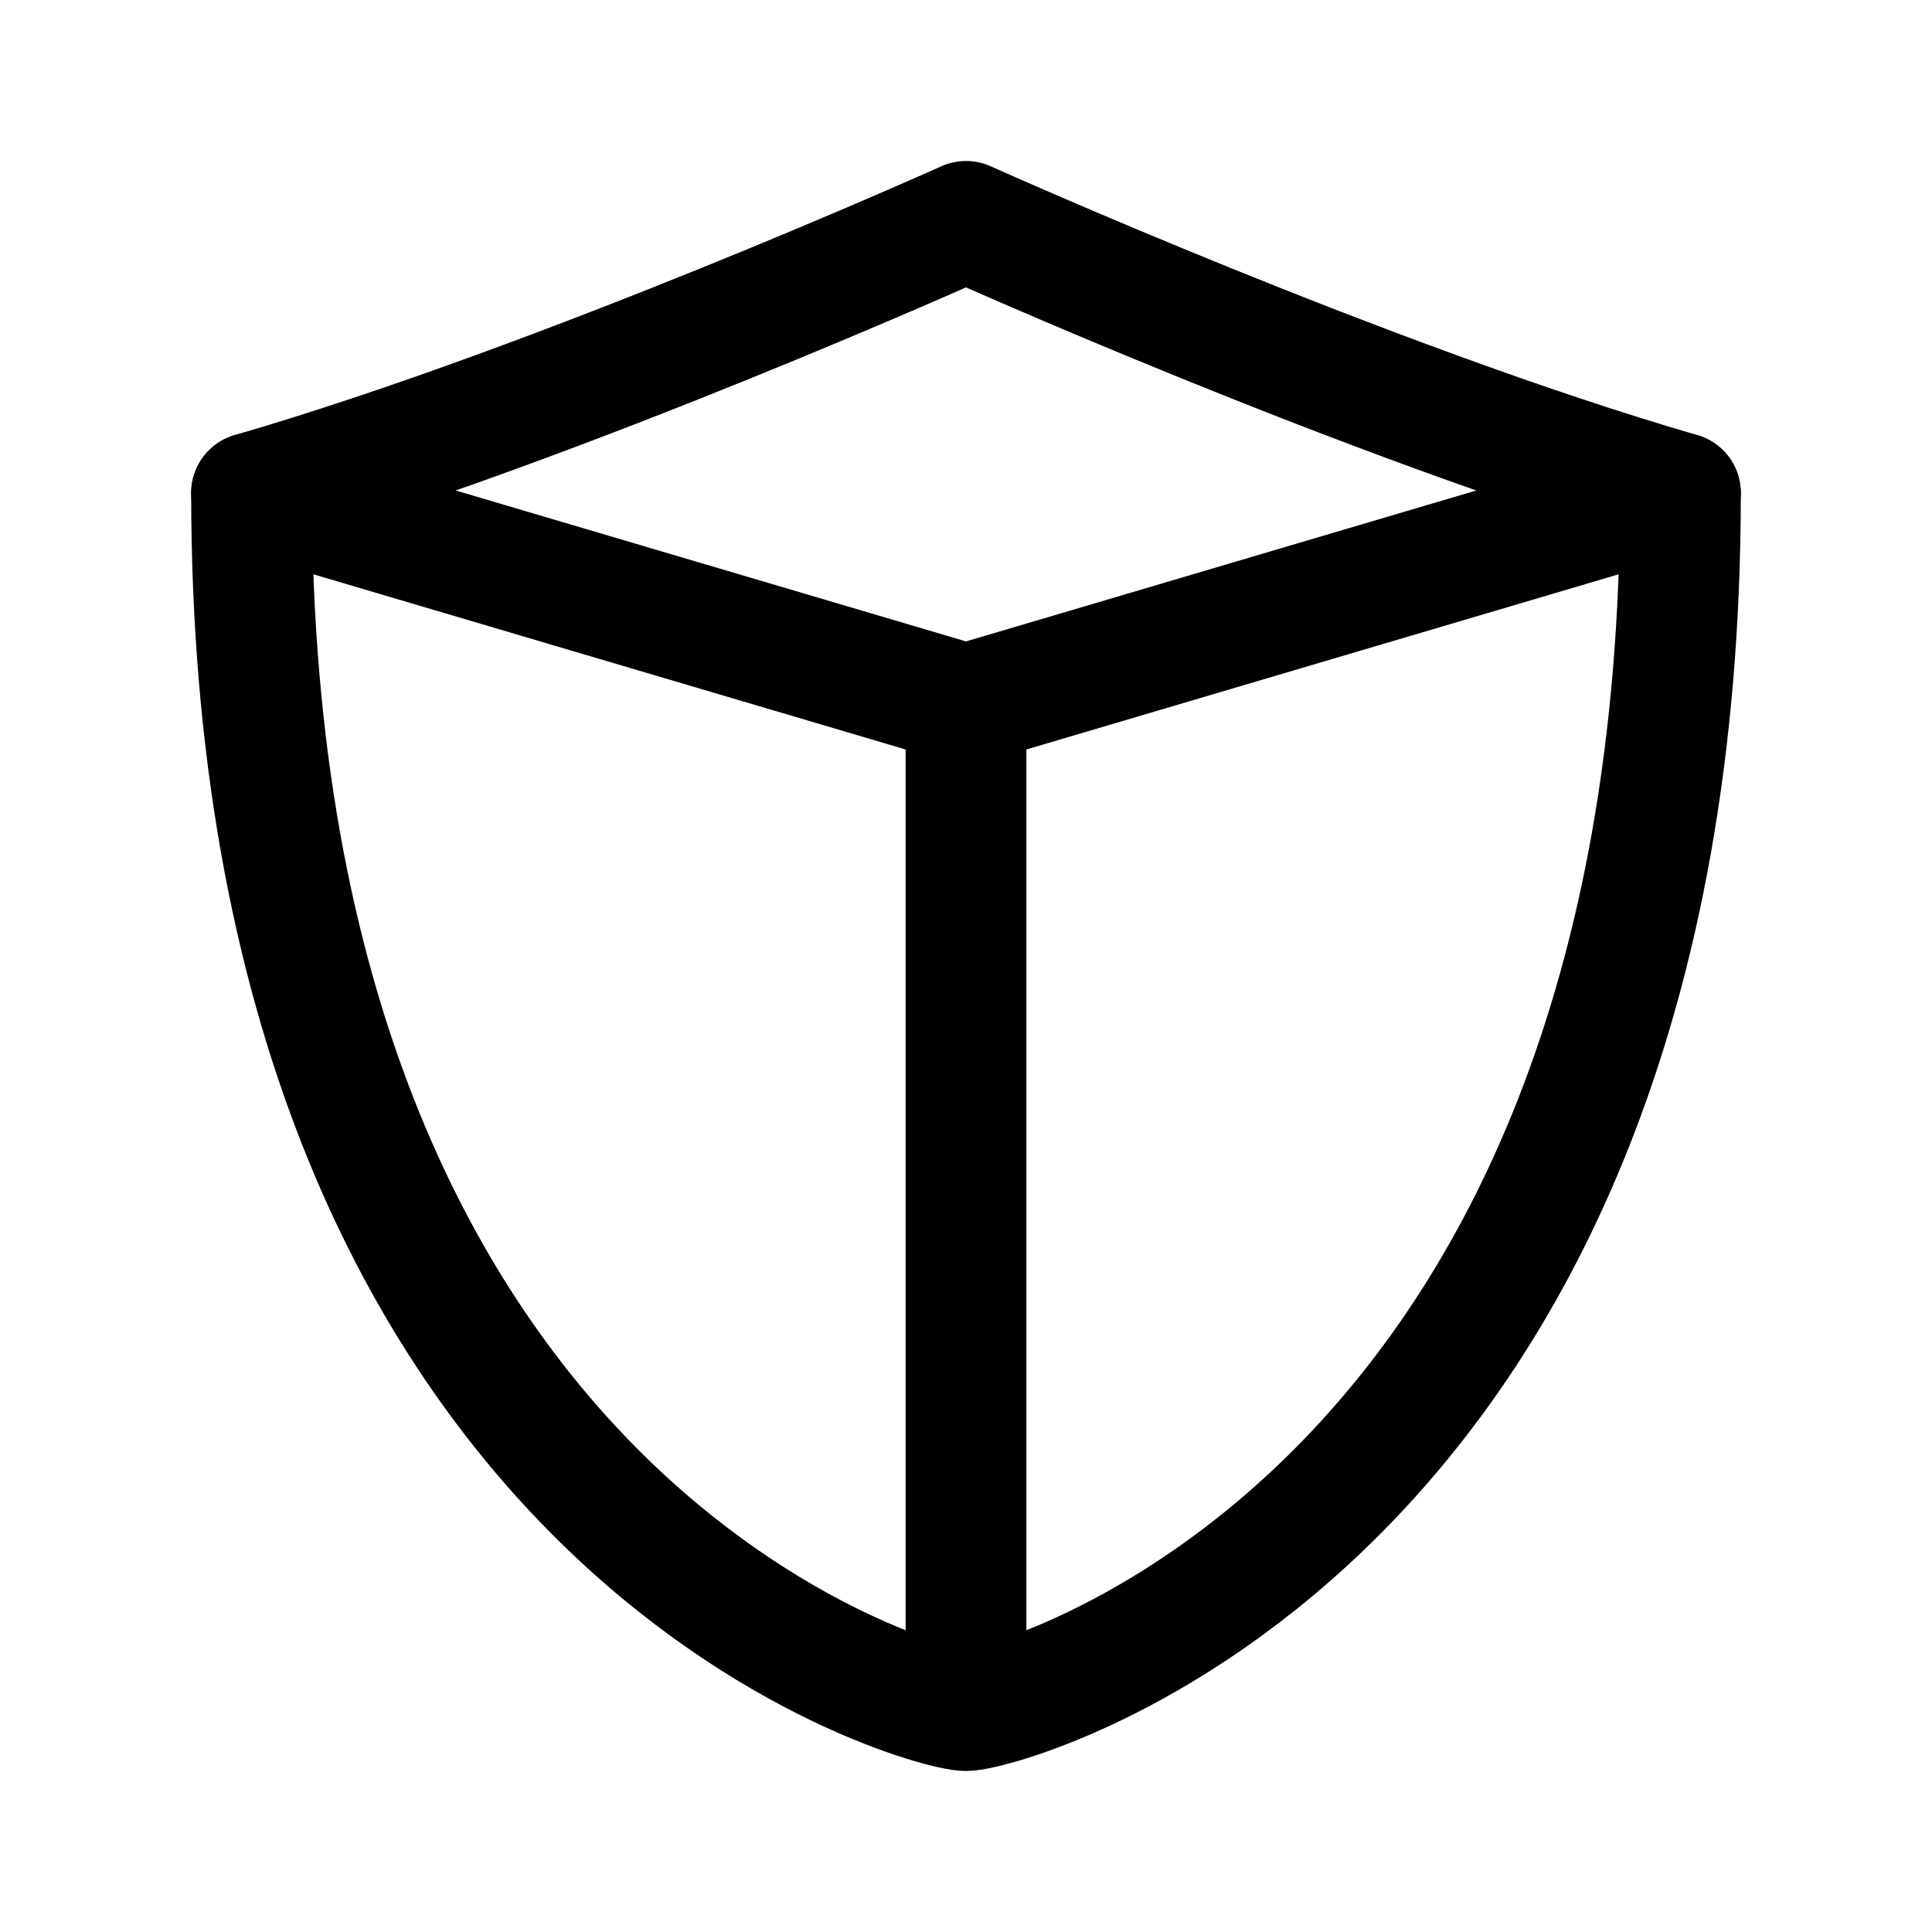 <svg xmlns="http://www.w3.org/2000/svg" width="192" height="192" fill="none"><path stroke="#000" stroke-linecap="round" stroke-linejoin="round" stroke-width="12" d="M96 70v98M25 49l71 21 71-21"/><path stroke="#000" stroke-linecap="round" stroke-linejoin="round" stroke-width="12" d="M25 49c31-9 71-27 71-27s40 18 71 27c0 103-67 121-71 121S25 152 25 49"/></svg>
